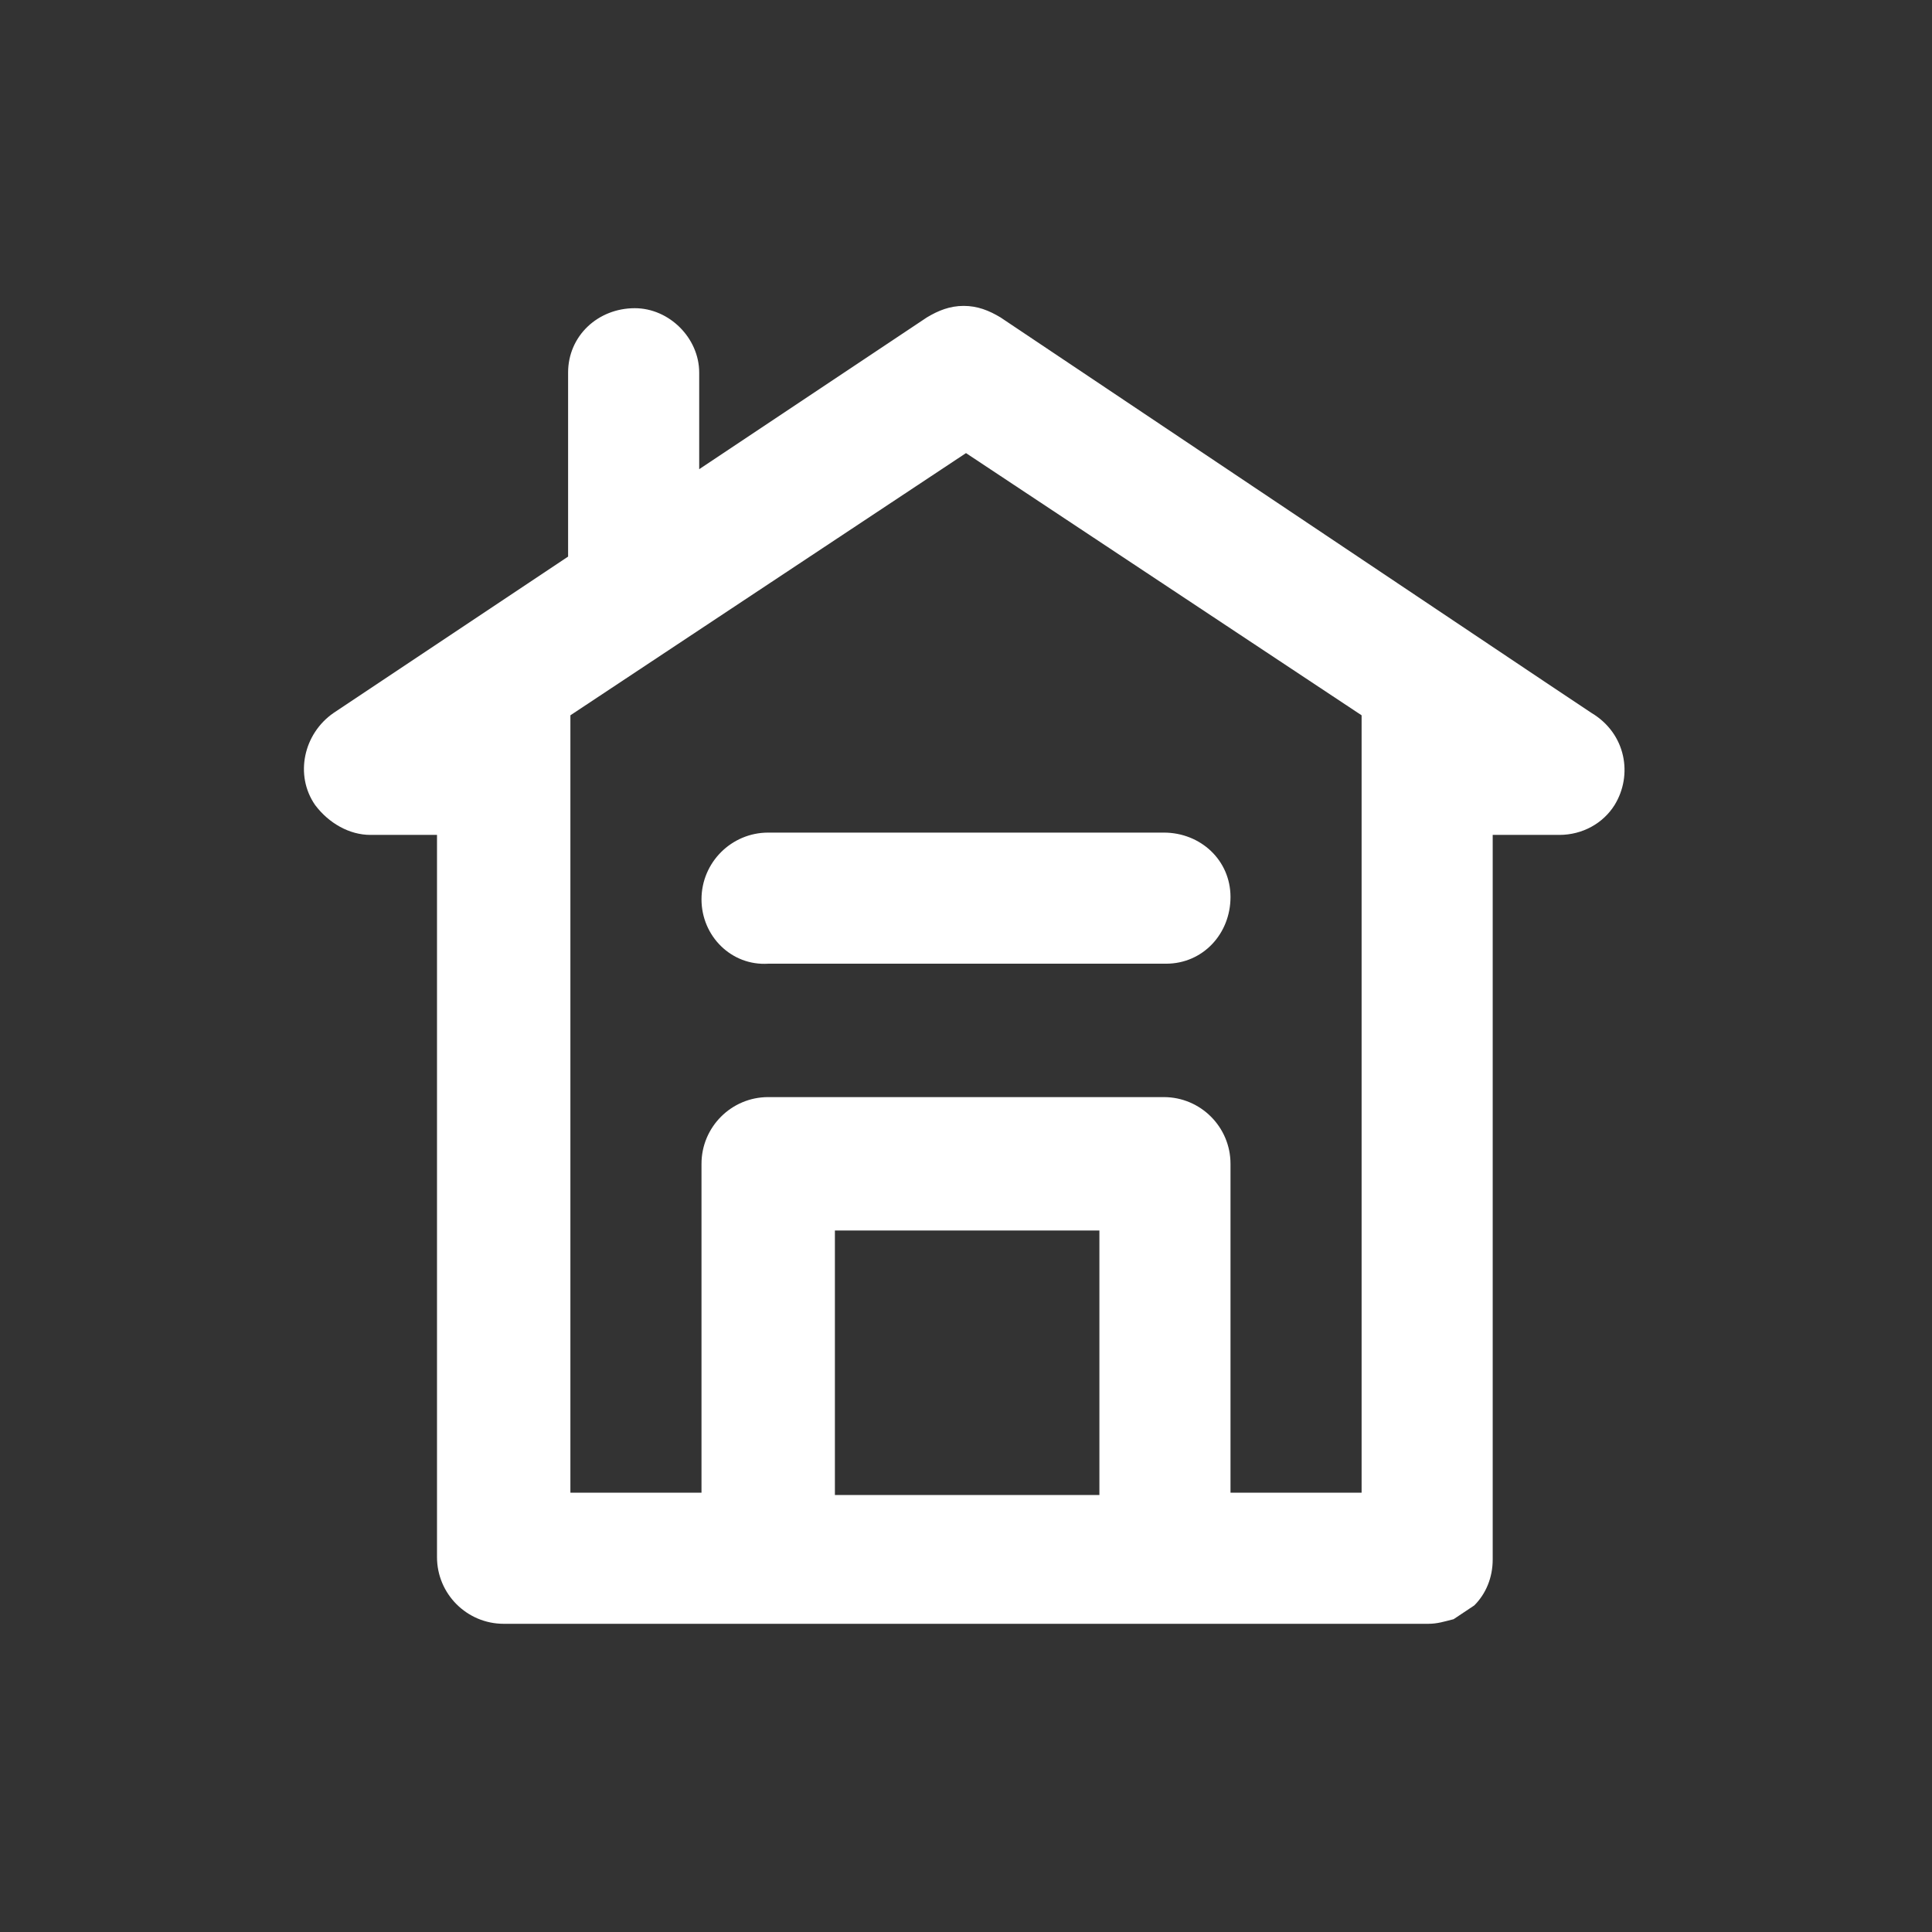<?xml version="1.0" encoding="utf-8"?>
<!-- Generator: Adobe Illustrator 23.0.6, SVG Export Plug-In . SVG Version: 6.00 Build 0)  -->
<svg version="1.1" id="Capa_1" xmlns="http://www.w3.org/2000/svg" xmlns:xlink="http://www.w3.org/1999/xlink" x="0px" y="0px"
	 viewBox="0 0 84 84" style="enable-background:new 0 0 84 84;" xml:space="preserve">
<rect x="0" y="0" width="84" height="84" fill="#333333" stroke="none"/>
<style type="text/css">
	.st0{fill:#FFFFFF;}
</style>
<path id="home_roof_building_house" class="st0" d="M30.5,39.1c0-1.6,1.3-2.9,2.9-2.9c0,0,0,0,0,0h17.2c1.6,0,2.9,1.2,2.9,2.8
	c0,1.6-1.2,2.9-2.8,2.9c0,0-0.1,0-0.1,0H33.4C31.8,42,30.5,40.7,30.5,39.1z M70.2,35c-0.5,0.8-1.4,1.3-2.4,1.3h-2.9v31.5
	c0,0.8-0.3,1.5-0.8,2c-0.3,0.2-0.6,0.4-0.9,0.6c-0.4,0.1-0.7,0.2-1.1,0.2H21.9c-1.6,0-2.9-1.3-2.9-2.9V36.3h-2.9
	c-0.9,0-1.8-0.5-2.4-1.3l0,0c-0.9-1.3-0.5-3.1,0.8-4c0,0,0,0,0,0l10.2-6.8v-8c0-1.6,1.3-2.8,2.9-2.8c1.5,0,2.8,1.3,2.8,2.8v4.2
	l9.9-6.6l0,0c0.5-0.3,1-0.5,1.6-0.5l0,0c0.6,0,1.1,0.2,1.6,0.5l23.6,15.8l2.1,1.4C70.7,31.9,71,33.7,70.2,35
	C70.2,35,70.2,35,70.2,35L70.2,35z M47.7,53.5H36.3v11.5h11.5V53.5z M59.2,31.1L42,19.7L24.8,31.1v33.8h5.7V50.6
	c0-1.6,1.3-2.9,2.9-2.9l0,0h17.2c1.6,0,2.9,1.3,2.9,2.9v14.3h5.7V31.1z"/>
</svg>
